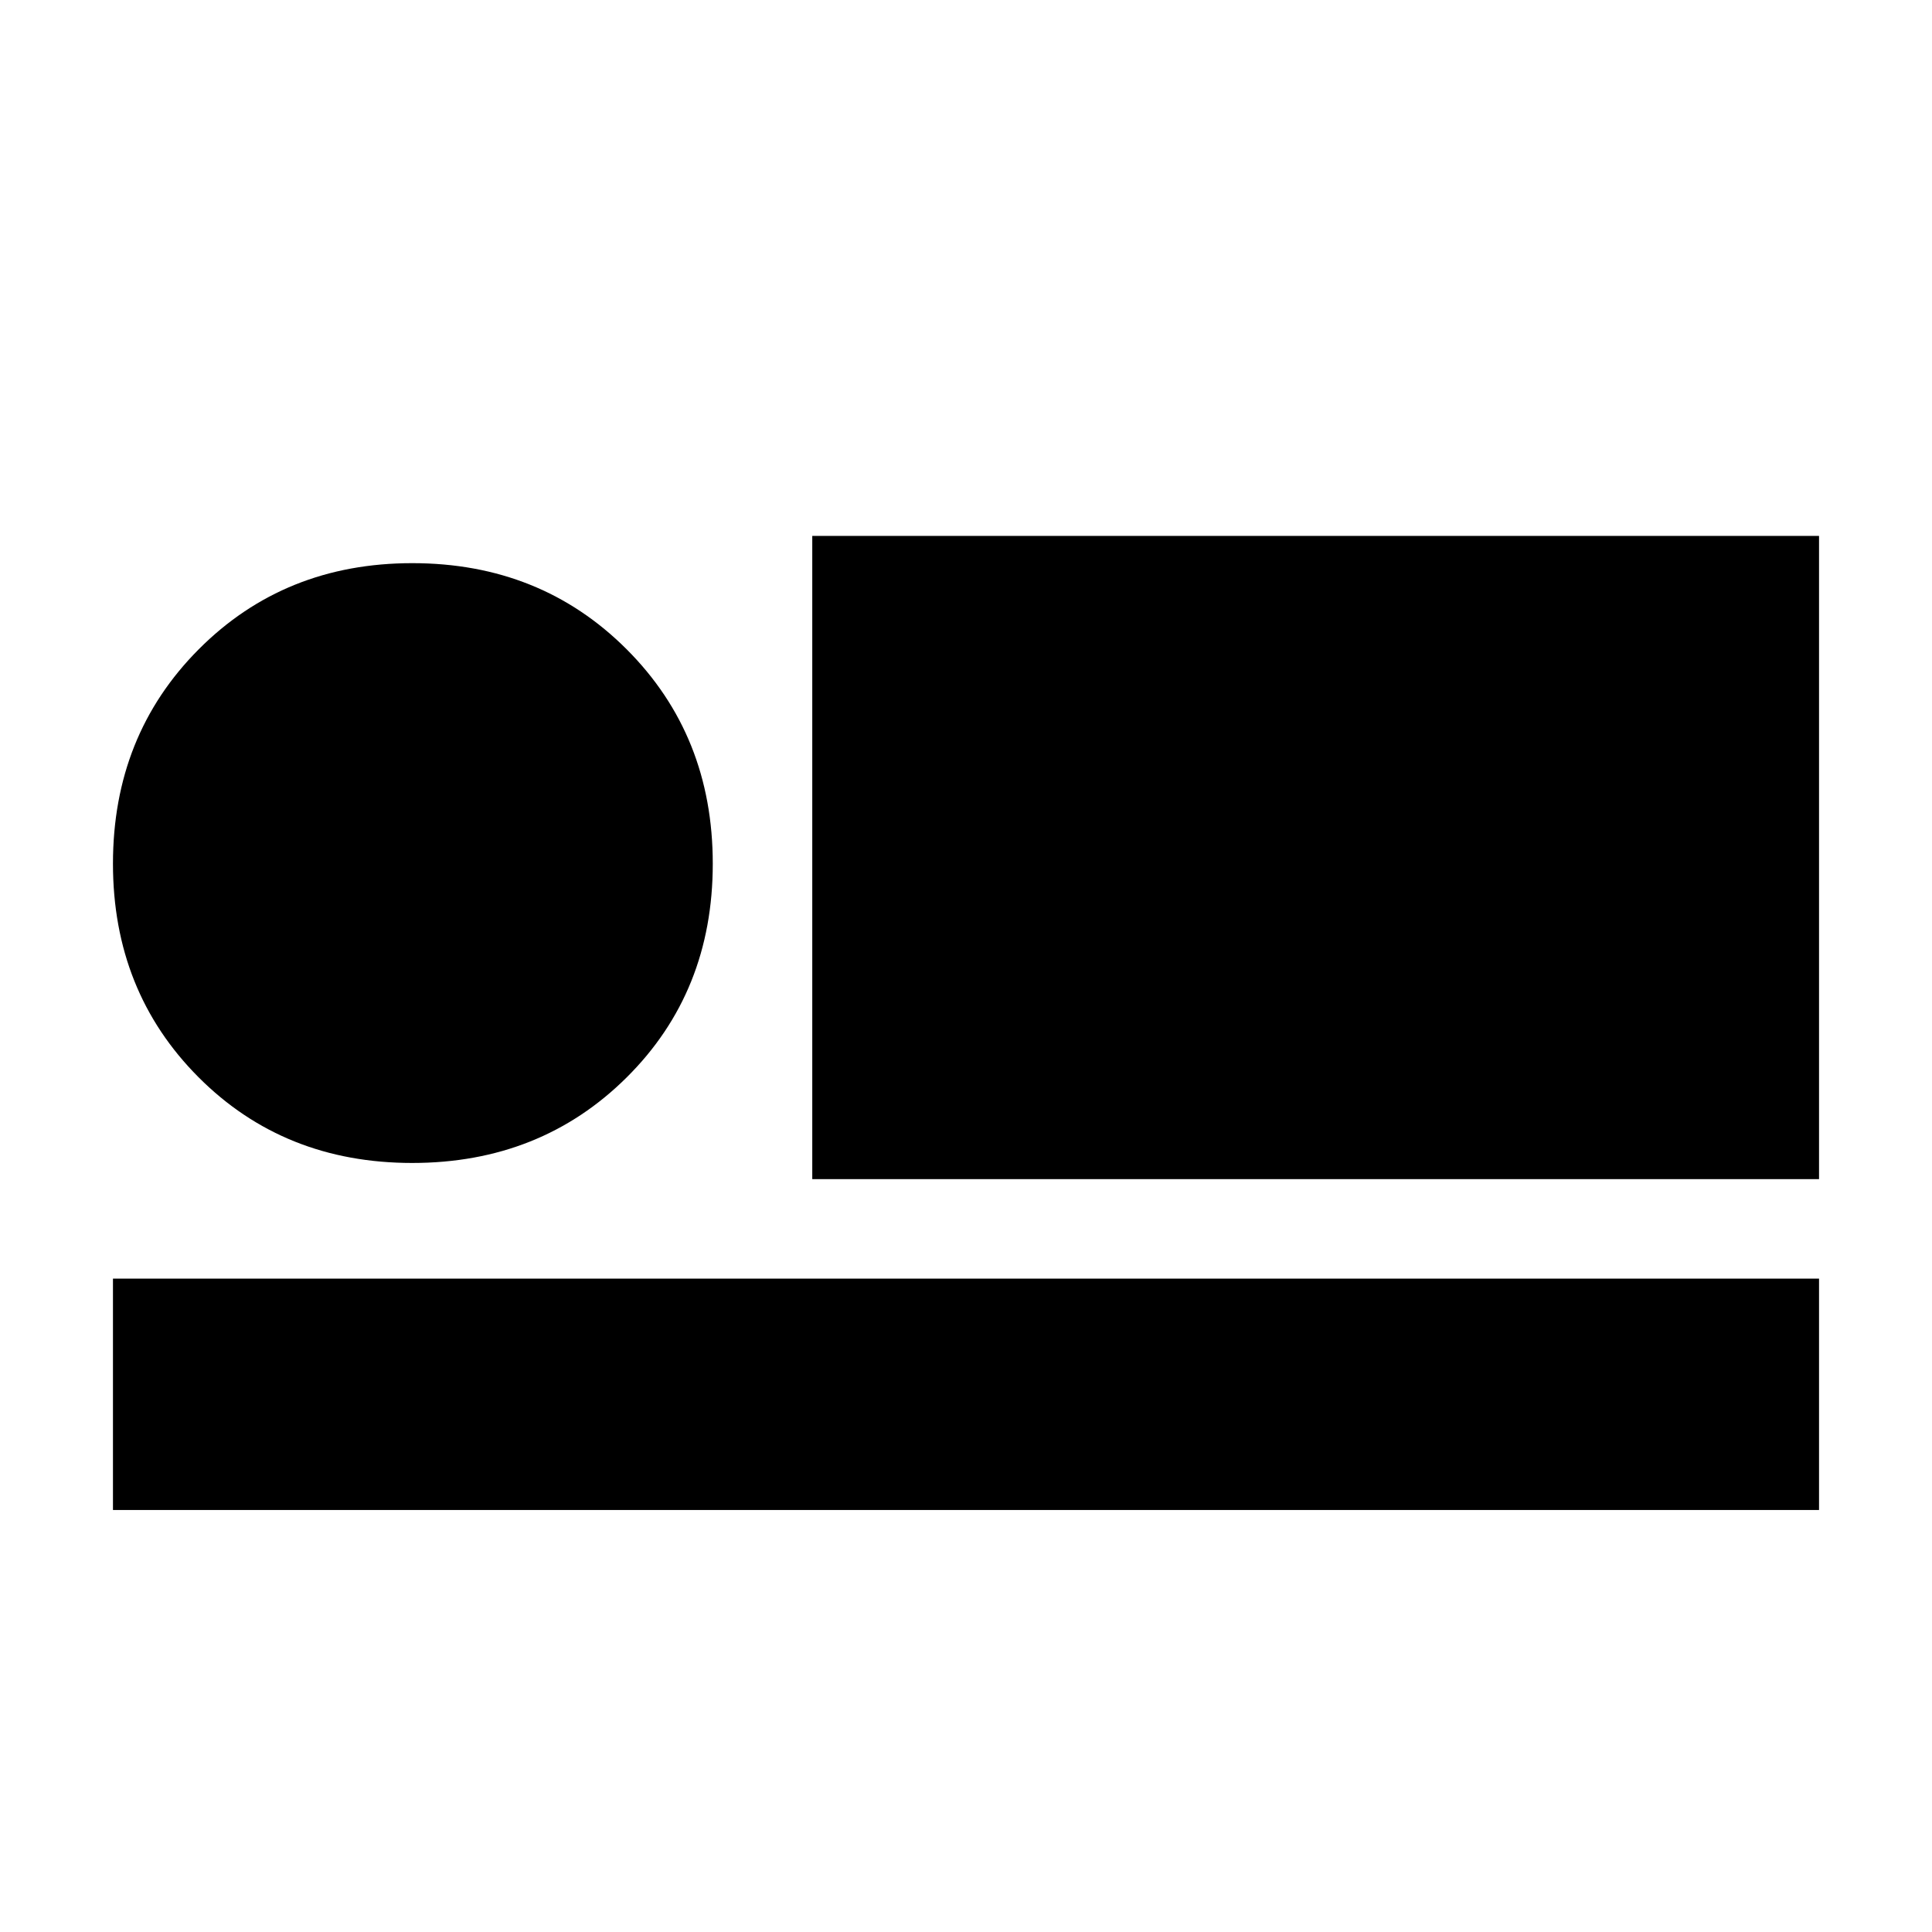 <svg xmlns="http://www.w3.org/2000/svg" height="20" viewBox="0 -960 960 960" width="20"><path d="M403.61-374.09V-693.7h500.26v319.61H403.61ZM56.13-209.69v-114.96h847.74v114.96H56.13Zm148.71-172.44q-63.73 0-106.22-42.63T56.13-530.87q0-63.71 42.63-106.51 42.63-42.79 106.11-42.79 63.71 0 106.51 42.8 42.79 42.81 42.79 106.53 0 63.73-42.8 106.22-42.81 42.49-106.53 42.49Z"/></svg>